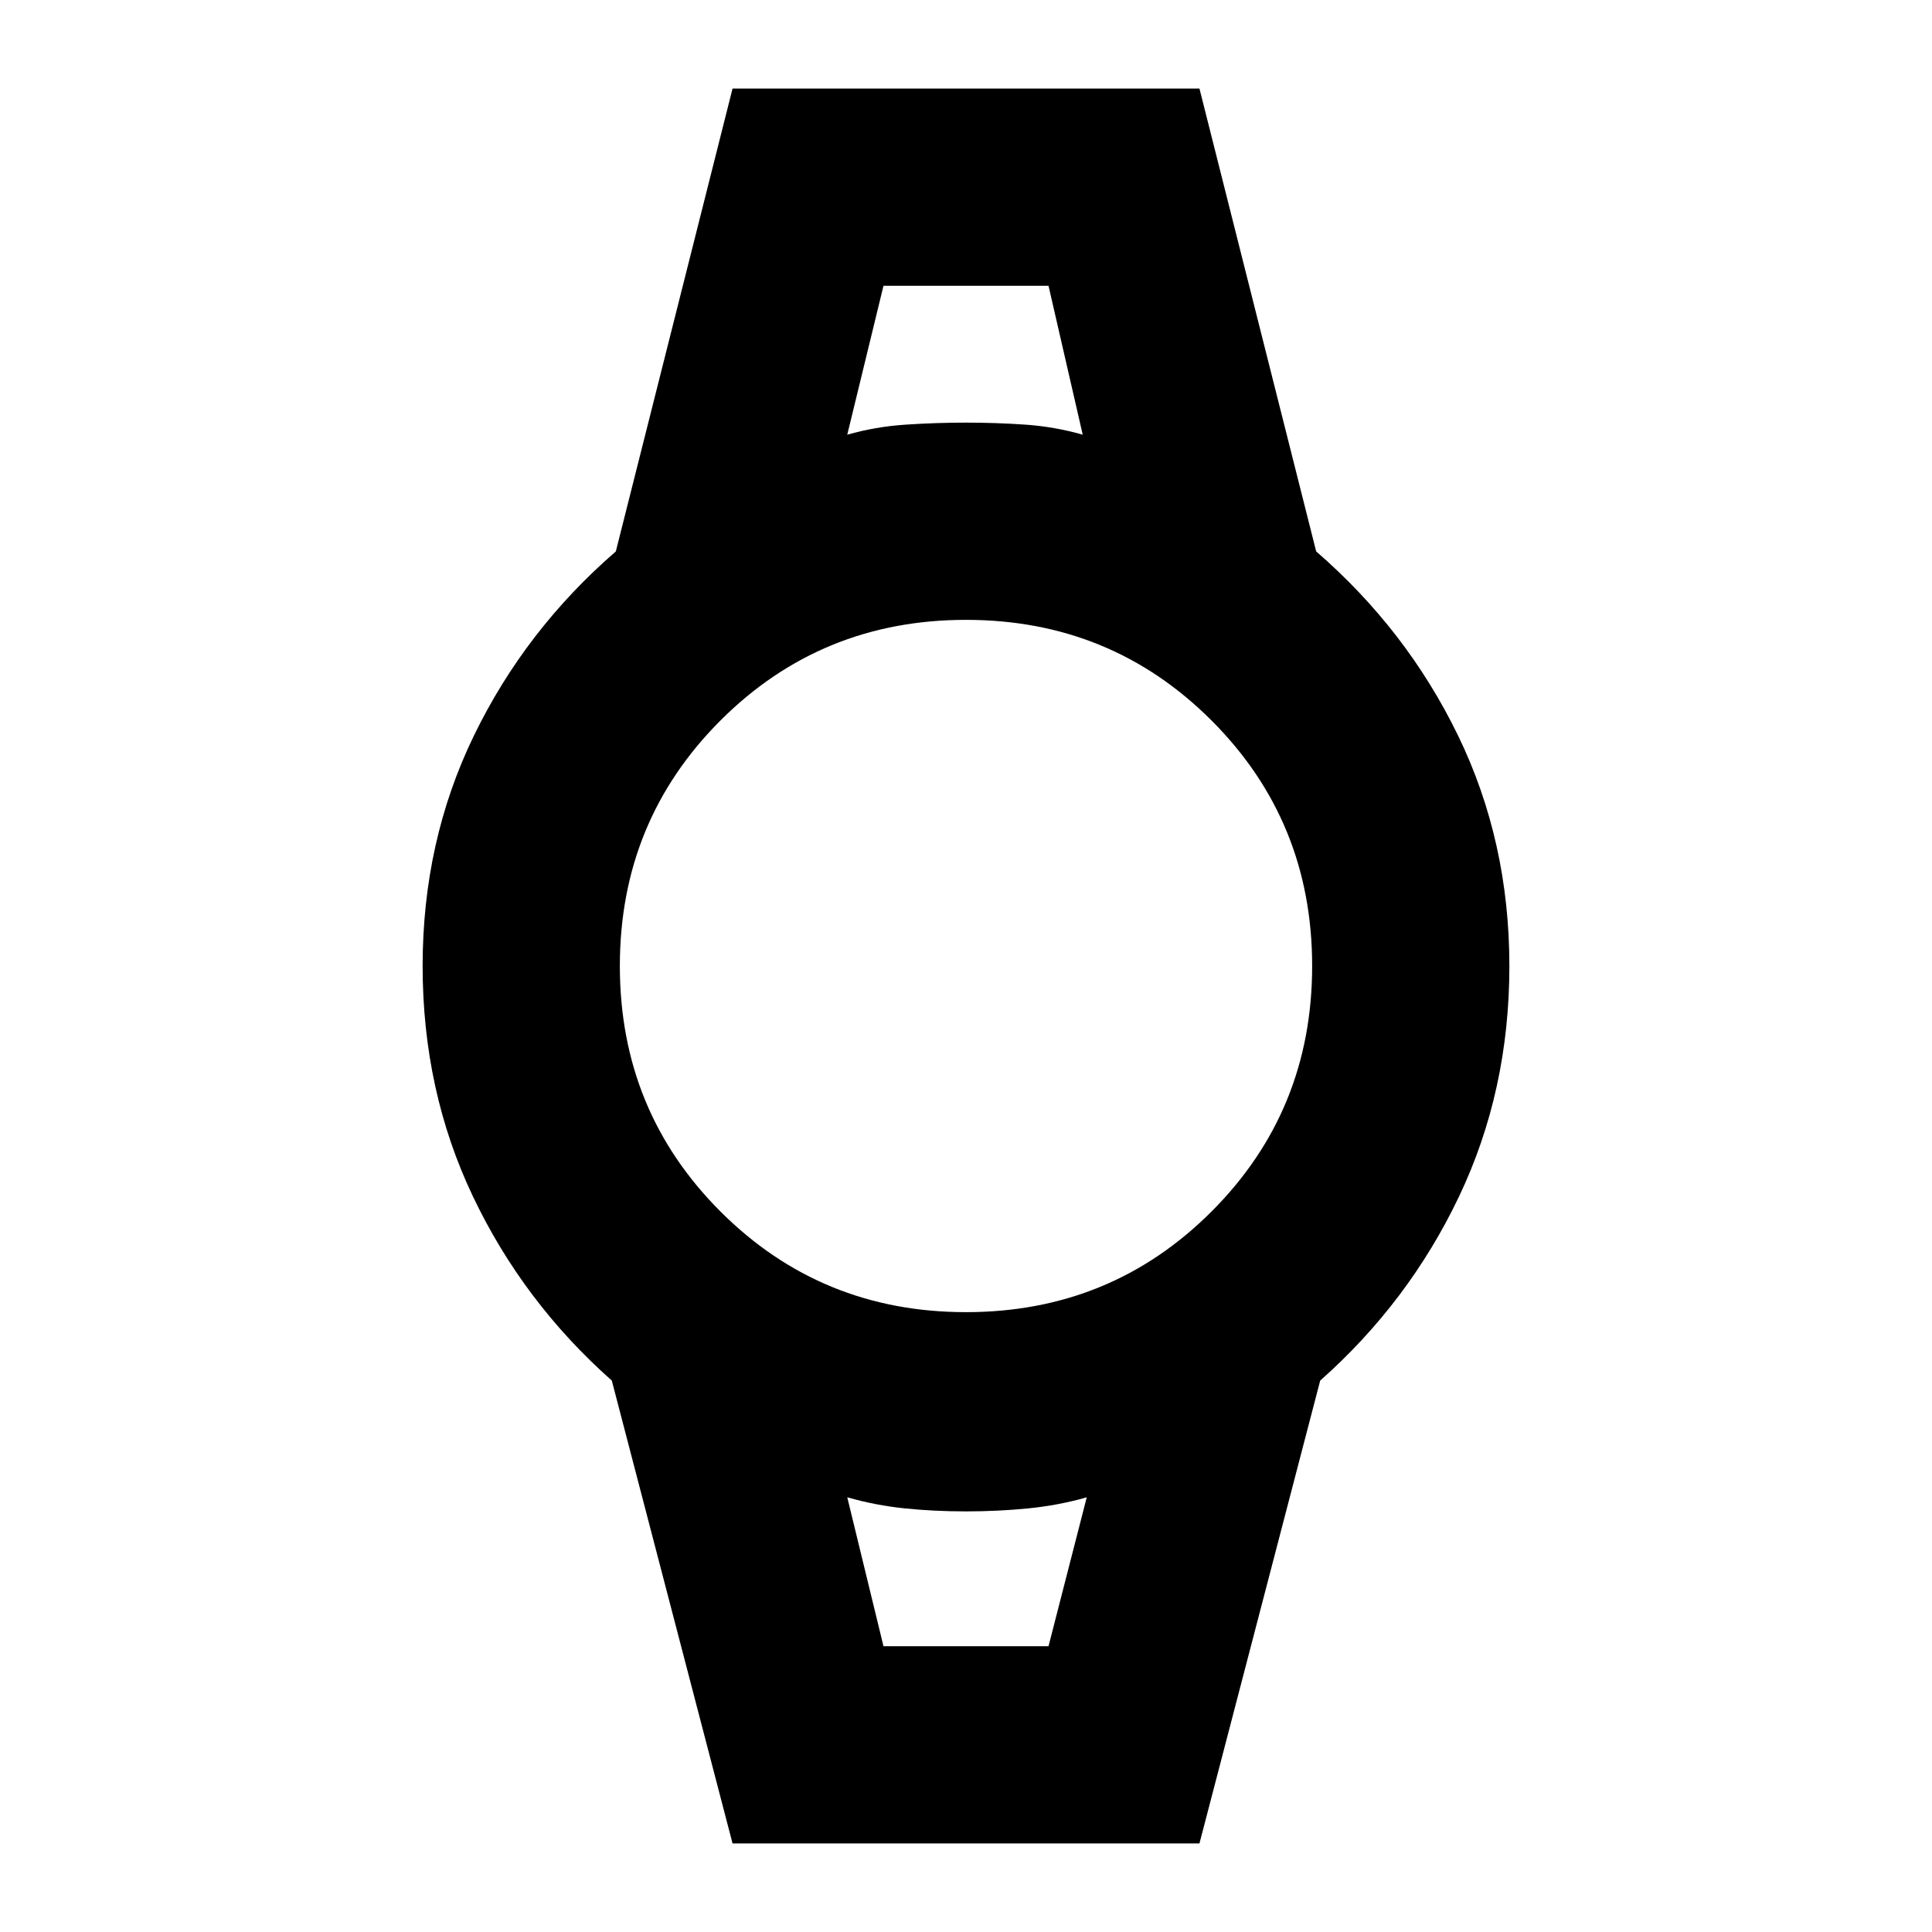 <svg xmlns="http://www.w3.org/2000/svg" height="20" viewBox="0 -960 960 960" width="20"><path d="m364-44-60-230q-44-39-69-91.5T210-480q0-62 25.5-114.5T306-686l58-230h232l58 230q45 39 70.5 91.5T750-480q0 62-25 114.5T656-274L596-44H364Zm116-264q72 0 122-50t50-122q0-72-50-122t-122-50q-72 0-122 50t-50 122q0 72 50 122t122 50Zm-59-436q14-4 29-5t30-1q15 0 29.5 1t28.5 5l-17-74h-82l-18 74Zm18 602h82l19-74q-14 4-29 5.5t-31 1.5q-16 0-30.5-1.5T421-216l18 74Zm-18-676h117-117Zm18 676h-18 119-101Z"/></svg>